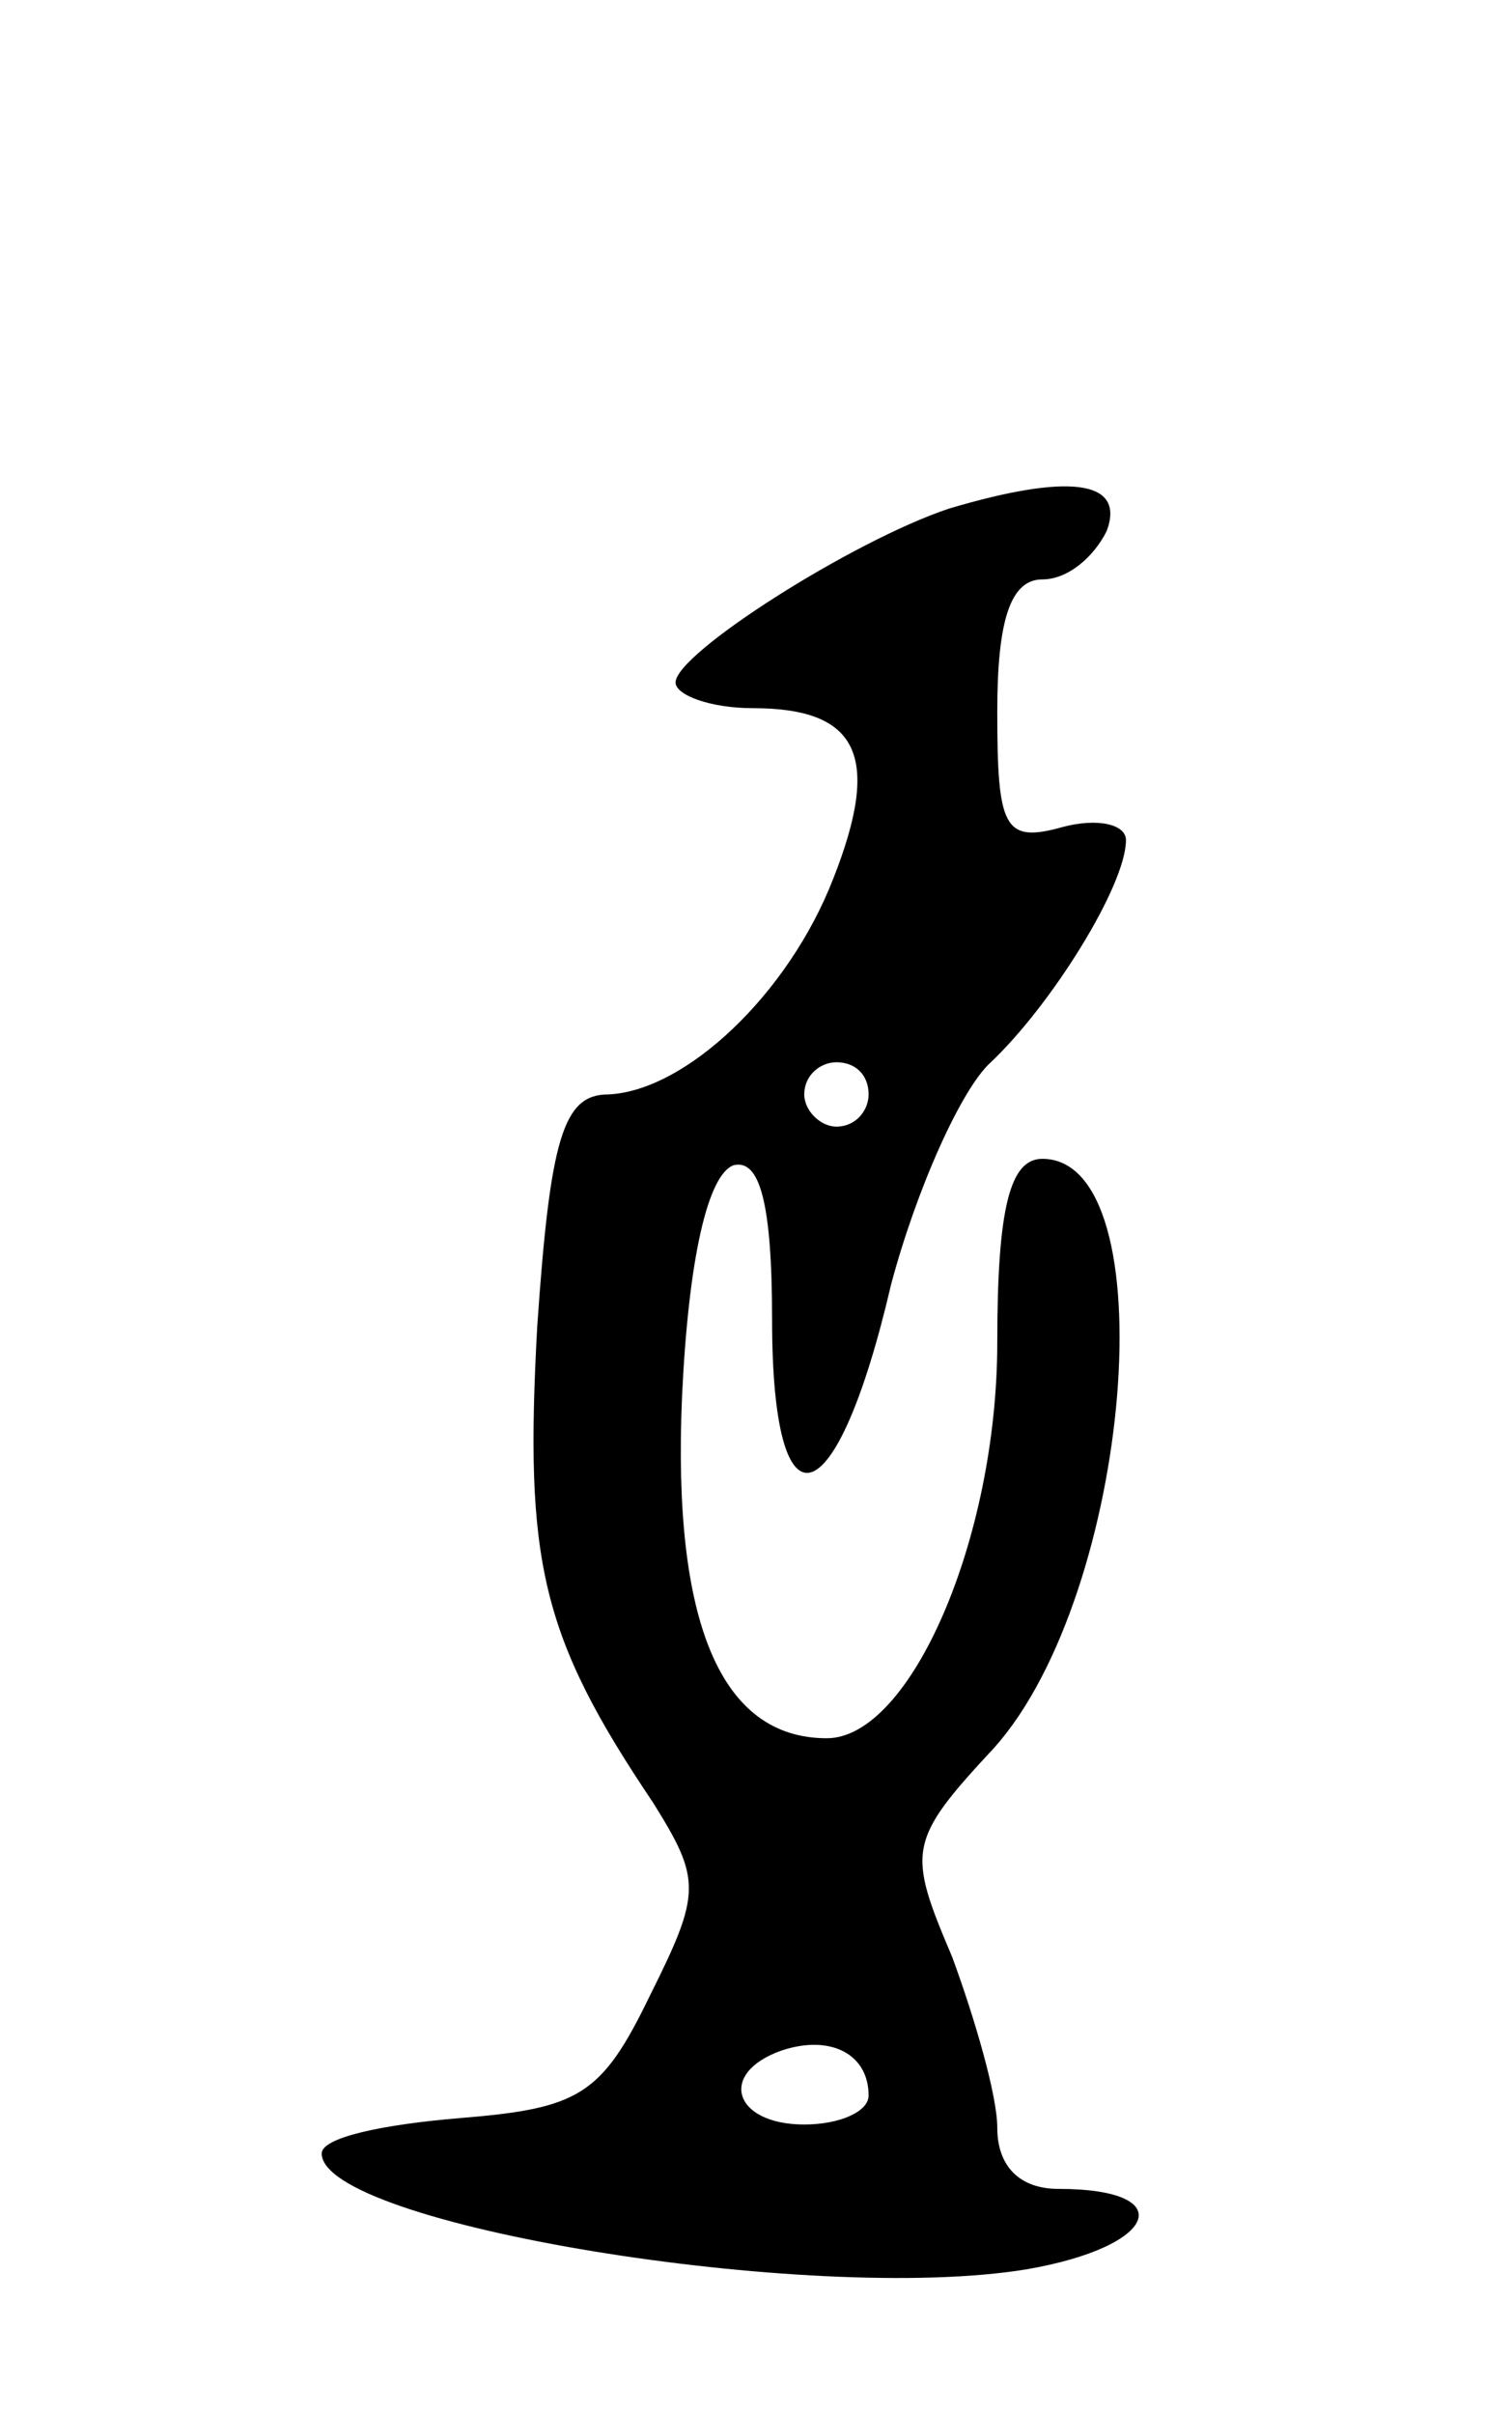 <svg version="1.0" xmlns="http://www.w3.org/2000/svg"
 width="47pt" height="75pt" viewBox="0 0 47 75"
 preserveAspectRatio="xMidYMid meet">
<g transform="translate(0,75) scale(0.1,-0.1)"
fill="#000000" stroke="none">
<path d="M295 592 c-30 -10 -85 -45 -85 -54 0 -4 11 -8 24 -8 33 0 40 -15 25
-53 -14 -36 -46 -66 -70 -67 -14 0 -18 -14 -22 -72 -4 -73 1 -96 36 -148 15
-24 15 -28 -1 -60 -15 -31 -22 -35 -59 -38 -24 -2 -43 -6 -43 -11 0 -22 152
-47 219 -36 41 7 48 25 10 25 -12 0 -19 7 -19 19 0 10 -7 34 -14 53 -14 33
-14 36 13 65 43 48 54 183 15 183 -10 0 -14 -15 -14 -57 0 -61 -27 -123 -53
-123 -33 0 -48 36 -45 106 2 43 8 69 16 72 8 2 12 -11 12 -48 0 -68 20 -62 37
11 8 30 22 61 31 69 19 18 42 55 42 69 0 5 -9 7 -20 4 -18 -5 -20 0 -20 36 0
28 4 41 14 41 8 0 16 7 20 15 6 16 -12 18 -49 7z m-25 -182 c0 -5 -4 -10 -10
-10 -5 0 -10 5 -10 10 0 6 5 10 10 10 6 0 10 -4 10 -10z m0 -311 c0 -5 -9 -9
-20 -9 -22 0 -27 16 -7 23 15 5 27 -1 27 -14z"/>
</g>
</svg>
